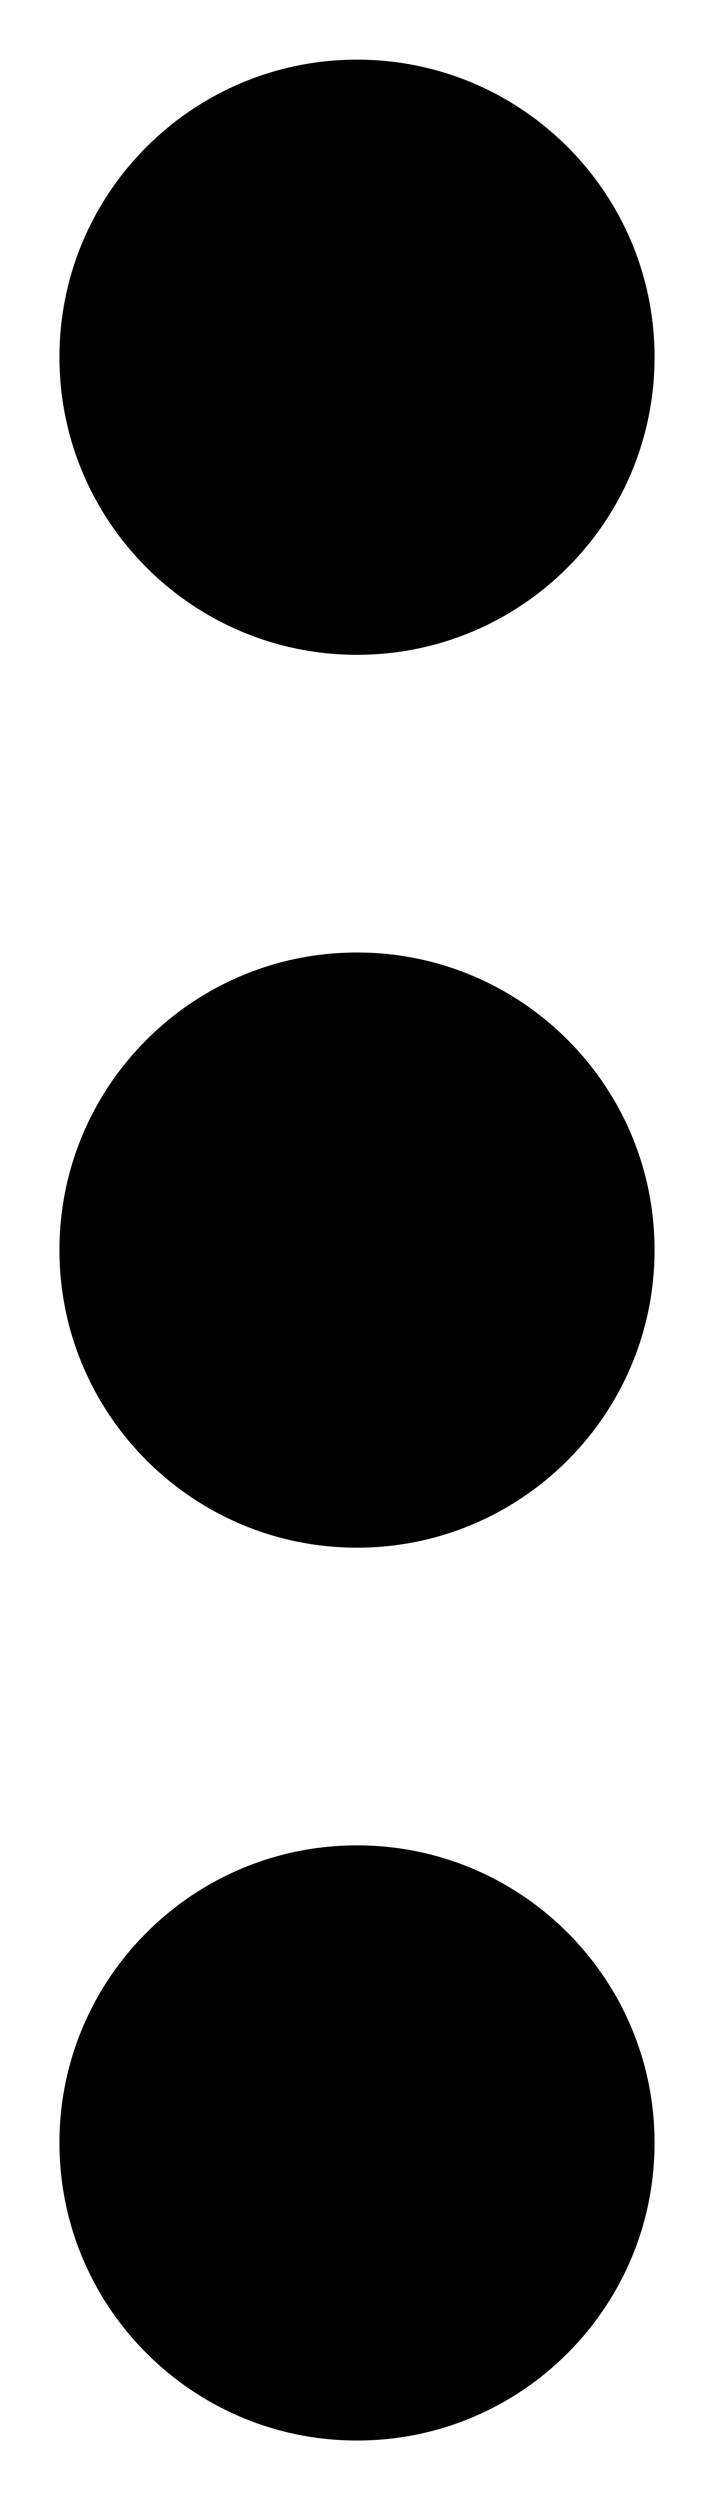 <svg width="4" height="14" viewBox="0 0 4 14" fill="none" xmlns="http://www.w3.org/2000/svg">
<path fill-rule="evenodd" clip-rule="evenodd" d="M2 8.667C1.08 8.667 0.333 7.921 0.333 7C0.333 6.08 1.08 5.334 2 5.334C2.921 5.334 3.667 6.08 3.667 7C3.667 7.921 2.921 8.667 2 8.667Z" fill="#000001"/>
<path fill-rule="evenodd" clip-rule="evenodd" d="M2 13.667C1.08 13.667 0.333 12.921 0.333 12C0.333 11.08 1.08 10.334 2 10.334C2.921 10.334 3.667 11.08 3.667 12C3.667 12.921 2.921 13.667 2 13.667Z" fill="#000001"/>
<path fill-rule="evenodd" clip-rule="evenodd" d="M2 3.667C1.08 3.667 0.333 2.921 0.333 2C0.333 1.08 1.08 0.334 2 0.334C2.921 0.334 3.667 1.08 3.667 2C3.667 2.921 2.921 3.667 2 3.667Z" fill="#000001"/>
</svg>

